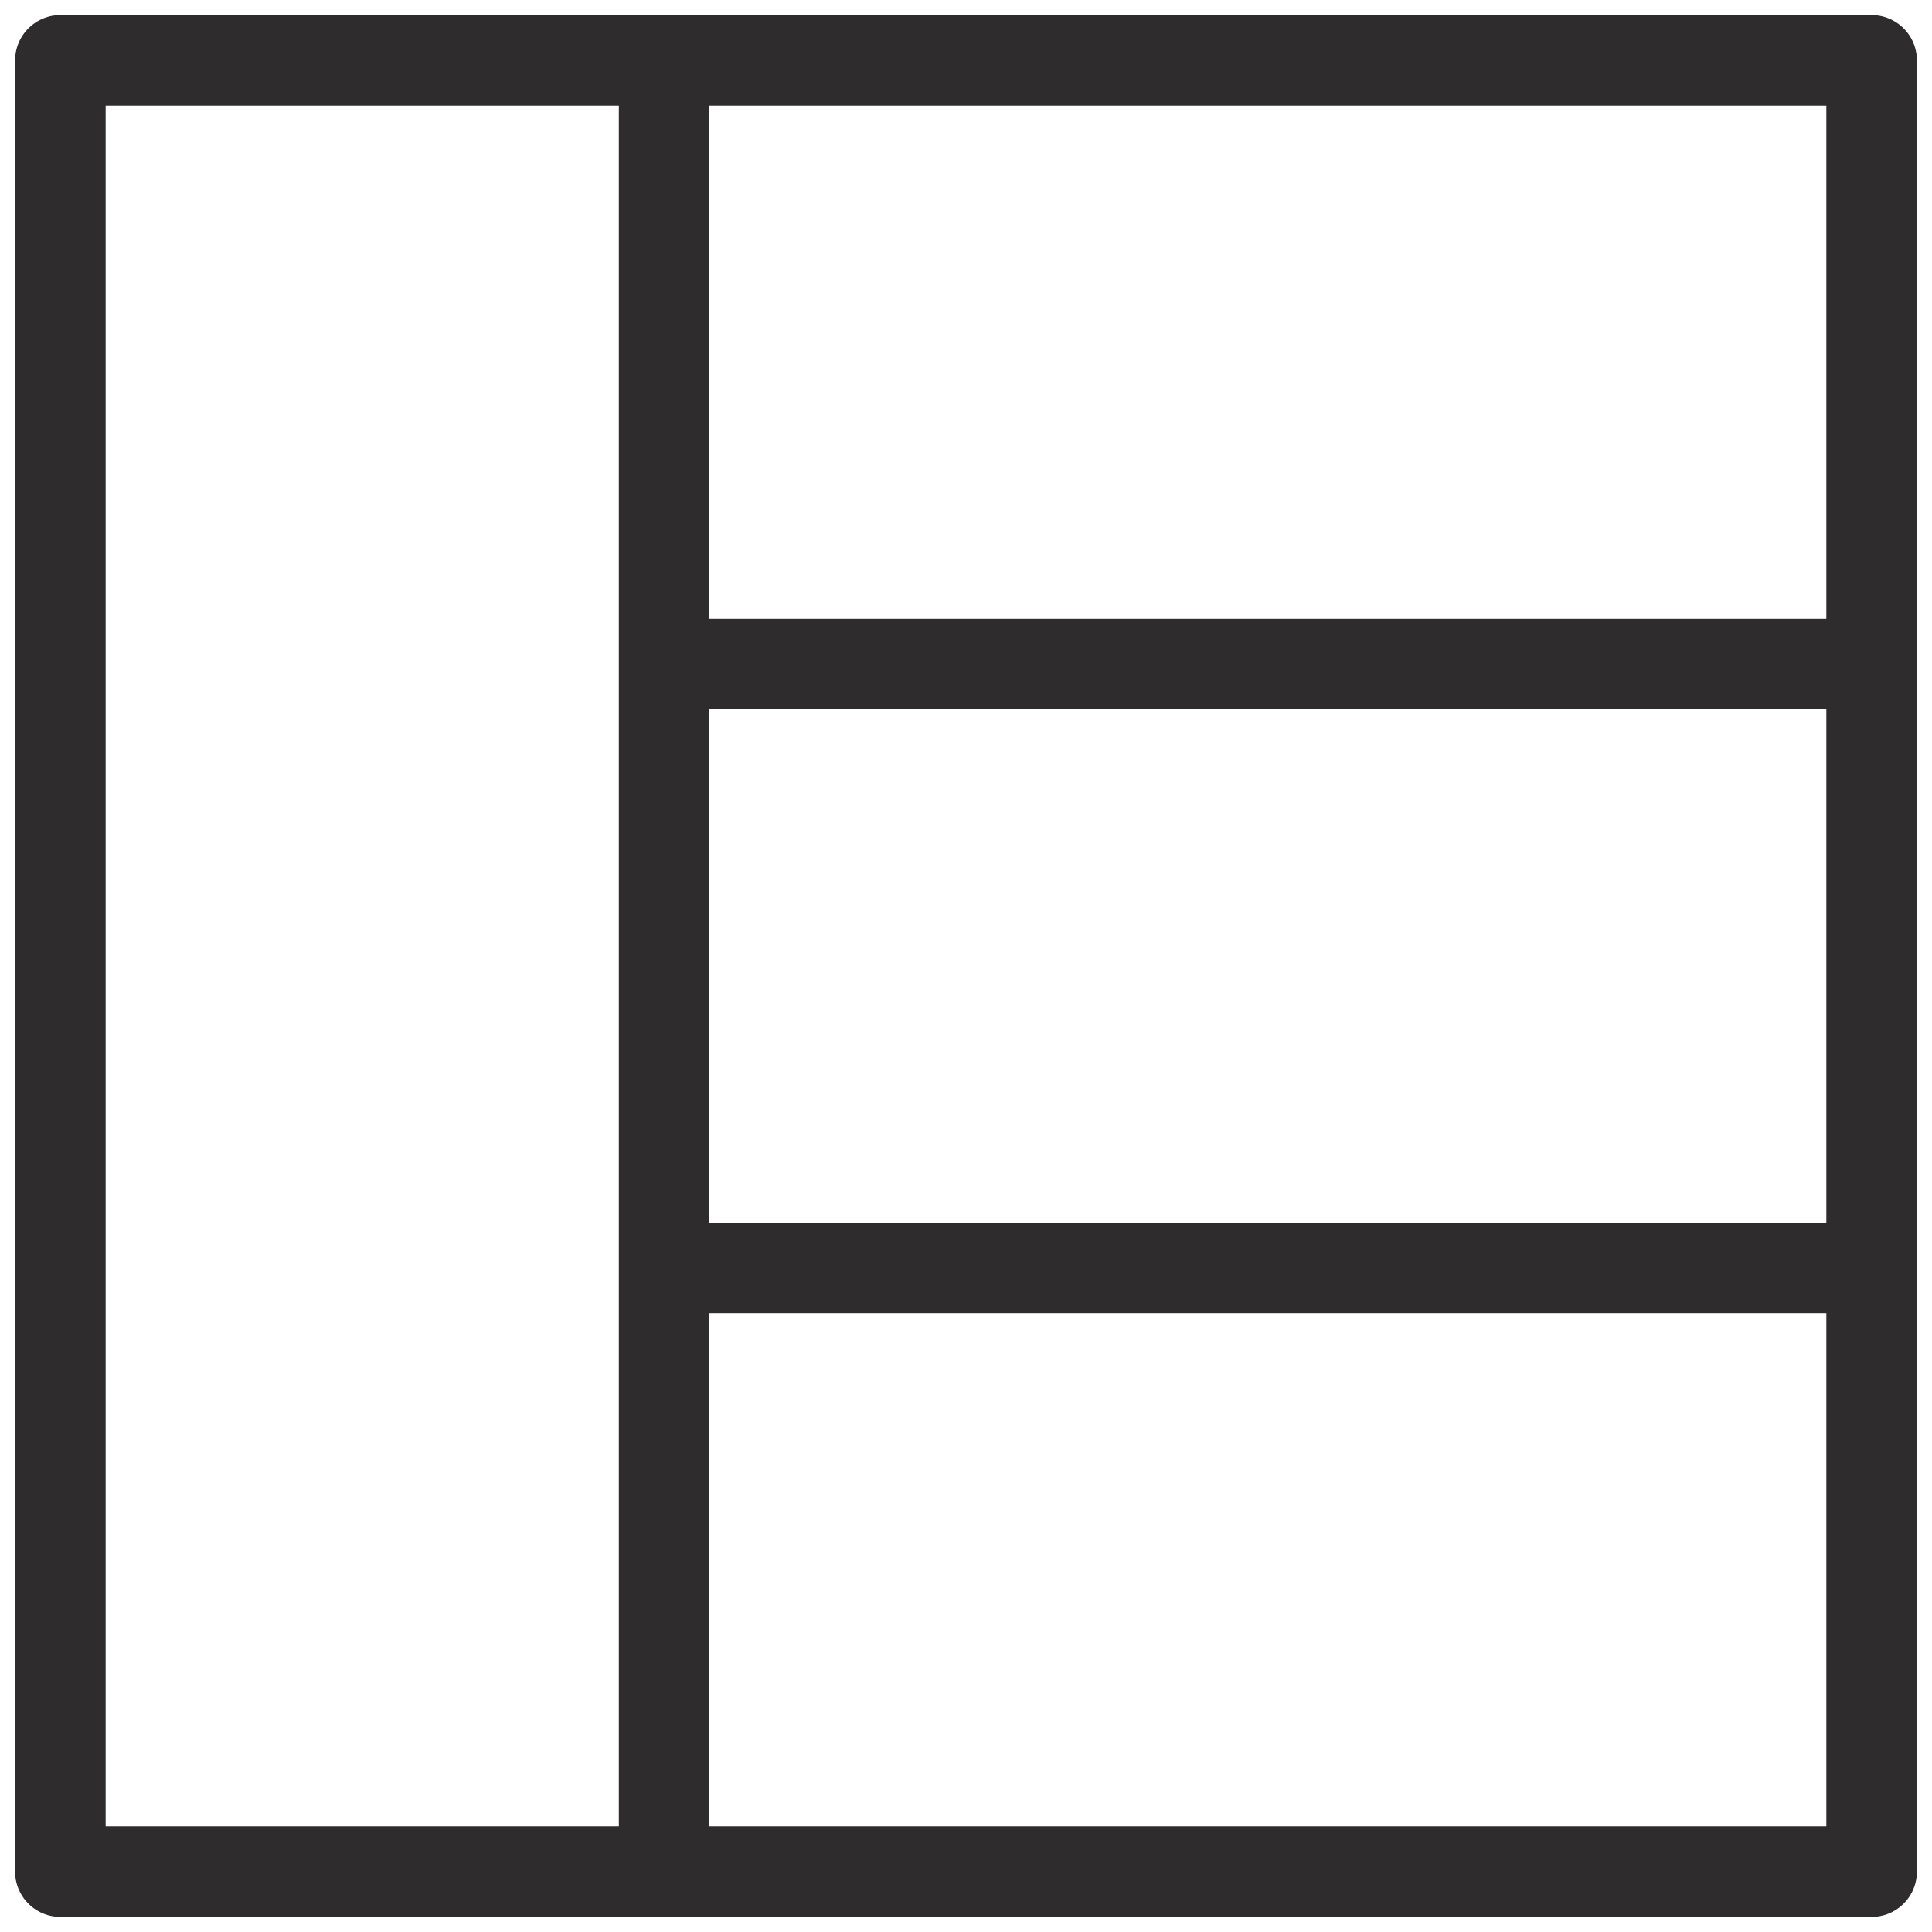 <svg viewBox="0 0 64 64" xmlns="http://www.w3.org/2000/svg"><g style="fill:none;stroke:#2e2c2d;stroke-miterlimit:10;stroke-width:3;stroke-linejoin:round;stroke-linecap:round"><path d="m22 2v60m0-40h40m-40 20h40"/><path d="m2 2h60v60h-60z"/></g></svg>